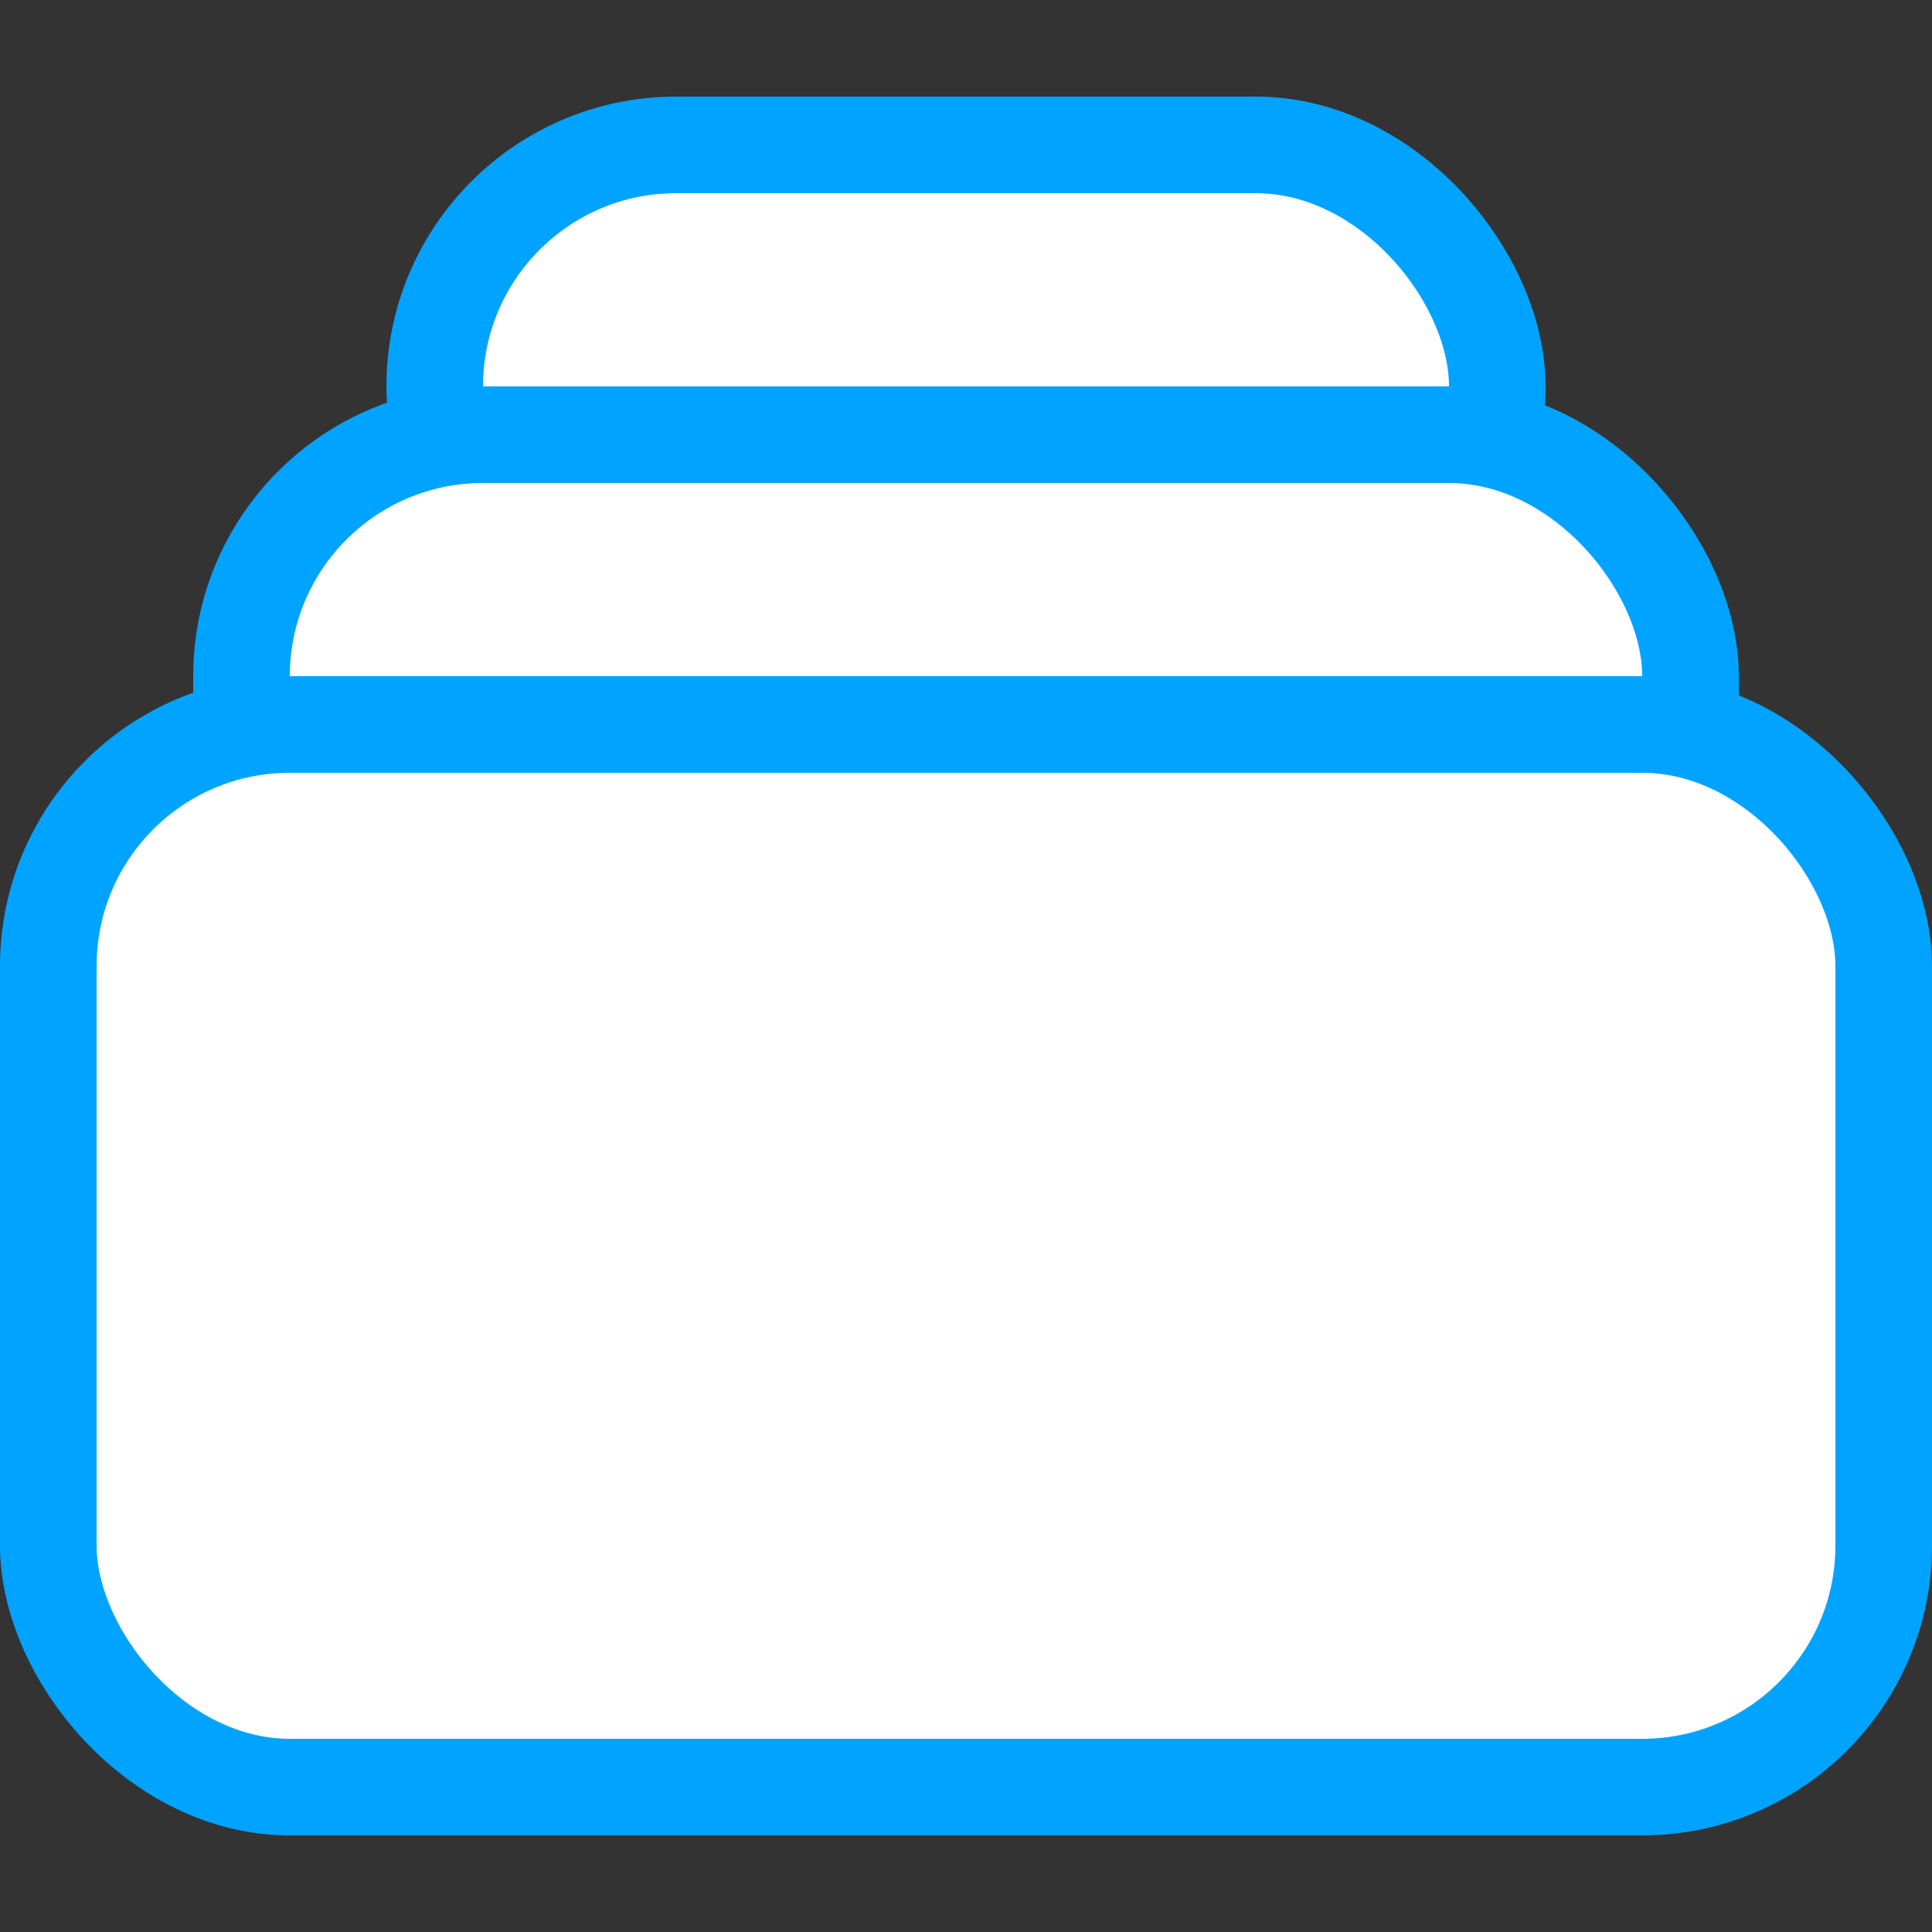 <svg width="20" height="20" viewBox="0 0 20 20" fill="none" xmlns="http://www.w3.org/2000/svg">
<rect x="0" y="0" width="20" height="20" fill="#333333" stroke="none"/>
<rect x="4.5" y="1.5" width="11" height="5" rx="2.5" fill="white" stroke="#00A3FF"/>
<rect x="2.5" y="4.5" width="15" height="7" rx="2.5" fill="white" stroke="#00A3FF"/>
<rect x="0.5" y="7.5" width="19" height="11" rx="2.5" fill="white" stroke="#00A3FF"/>
</svg>
